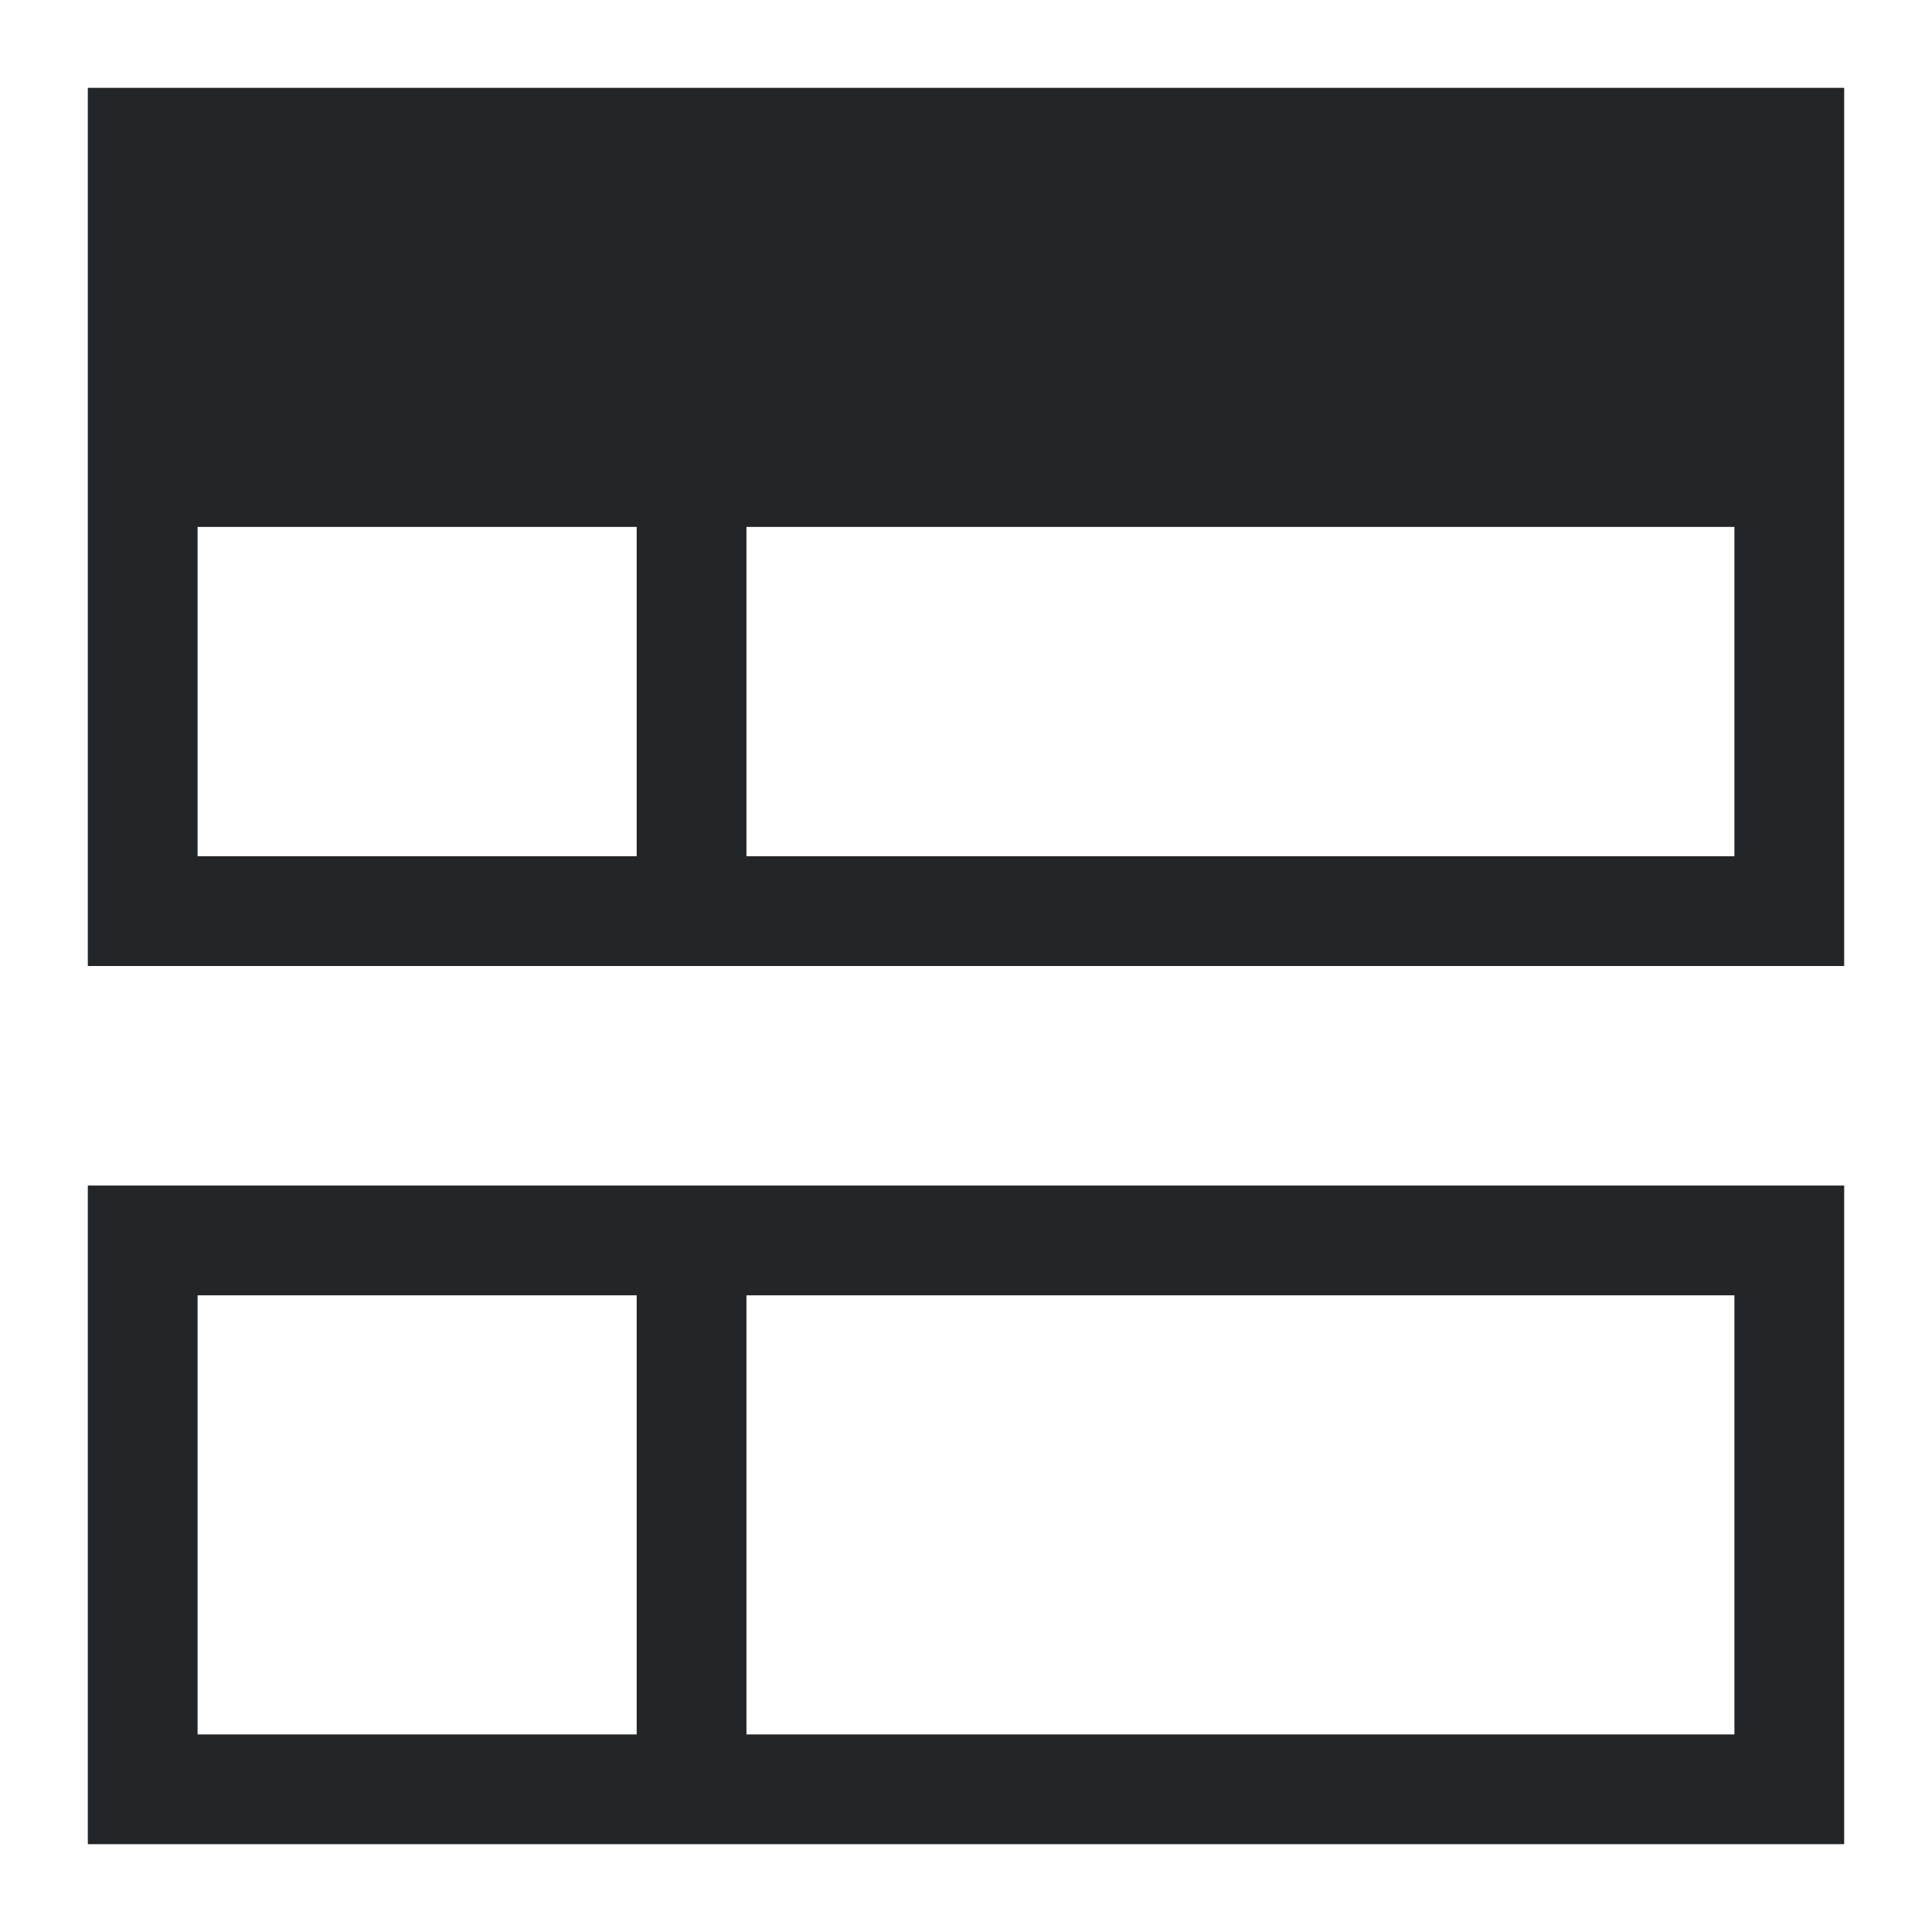 <?xml version="1.0" encoding="UTF-8"?>
<svg version="1.1" viewBox="0 0 22 22" xmlns="http://www.w3.org/2000/svg">
 <defs>
  <style type="text/css">.ColorScheme-Text {
        color:#eff0f1;
      }</style>
 </defs>
 <path class="ColorScheme-Text" d="m1 1v10h20v-10h-20m1.25 5h5v3.75h-5v-3.75m6.25 0h11.25v3.75h-11.25v-3.75m-7.5 7.5v7.5h20v-7.5h-20m1.25 1.25h5v5h-5v-5m6.25 0h11.25v5h-11.25v-5" color="#eff0f1" fill="#232629"/>
</svg>
